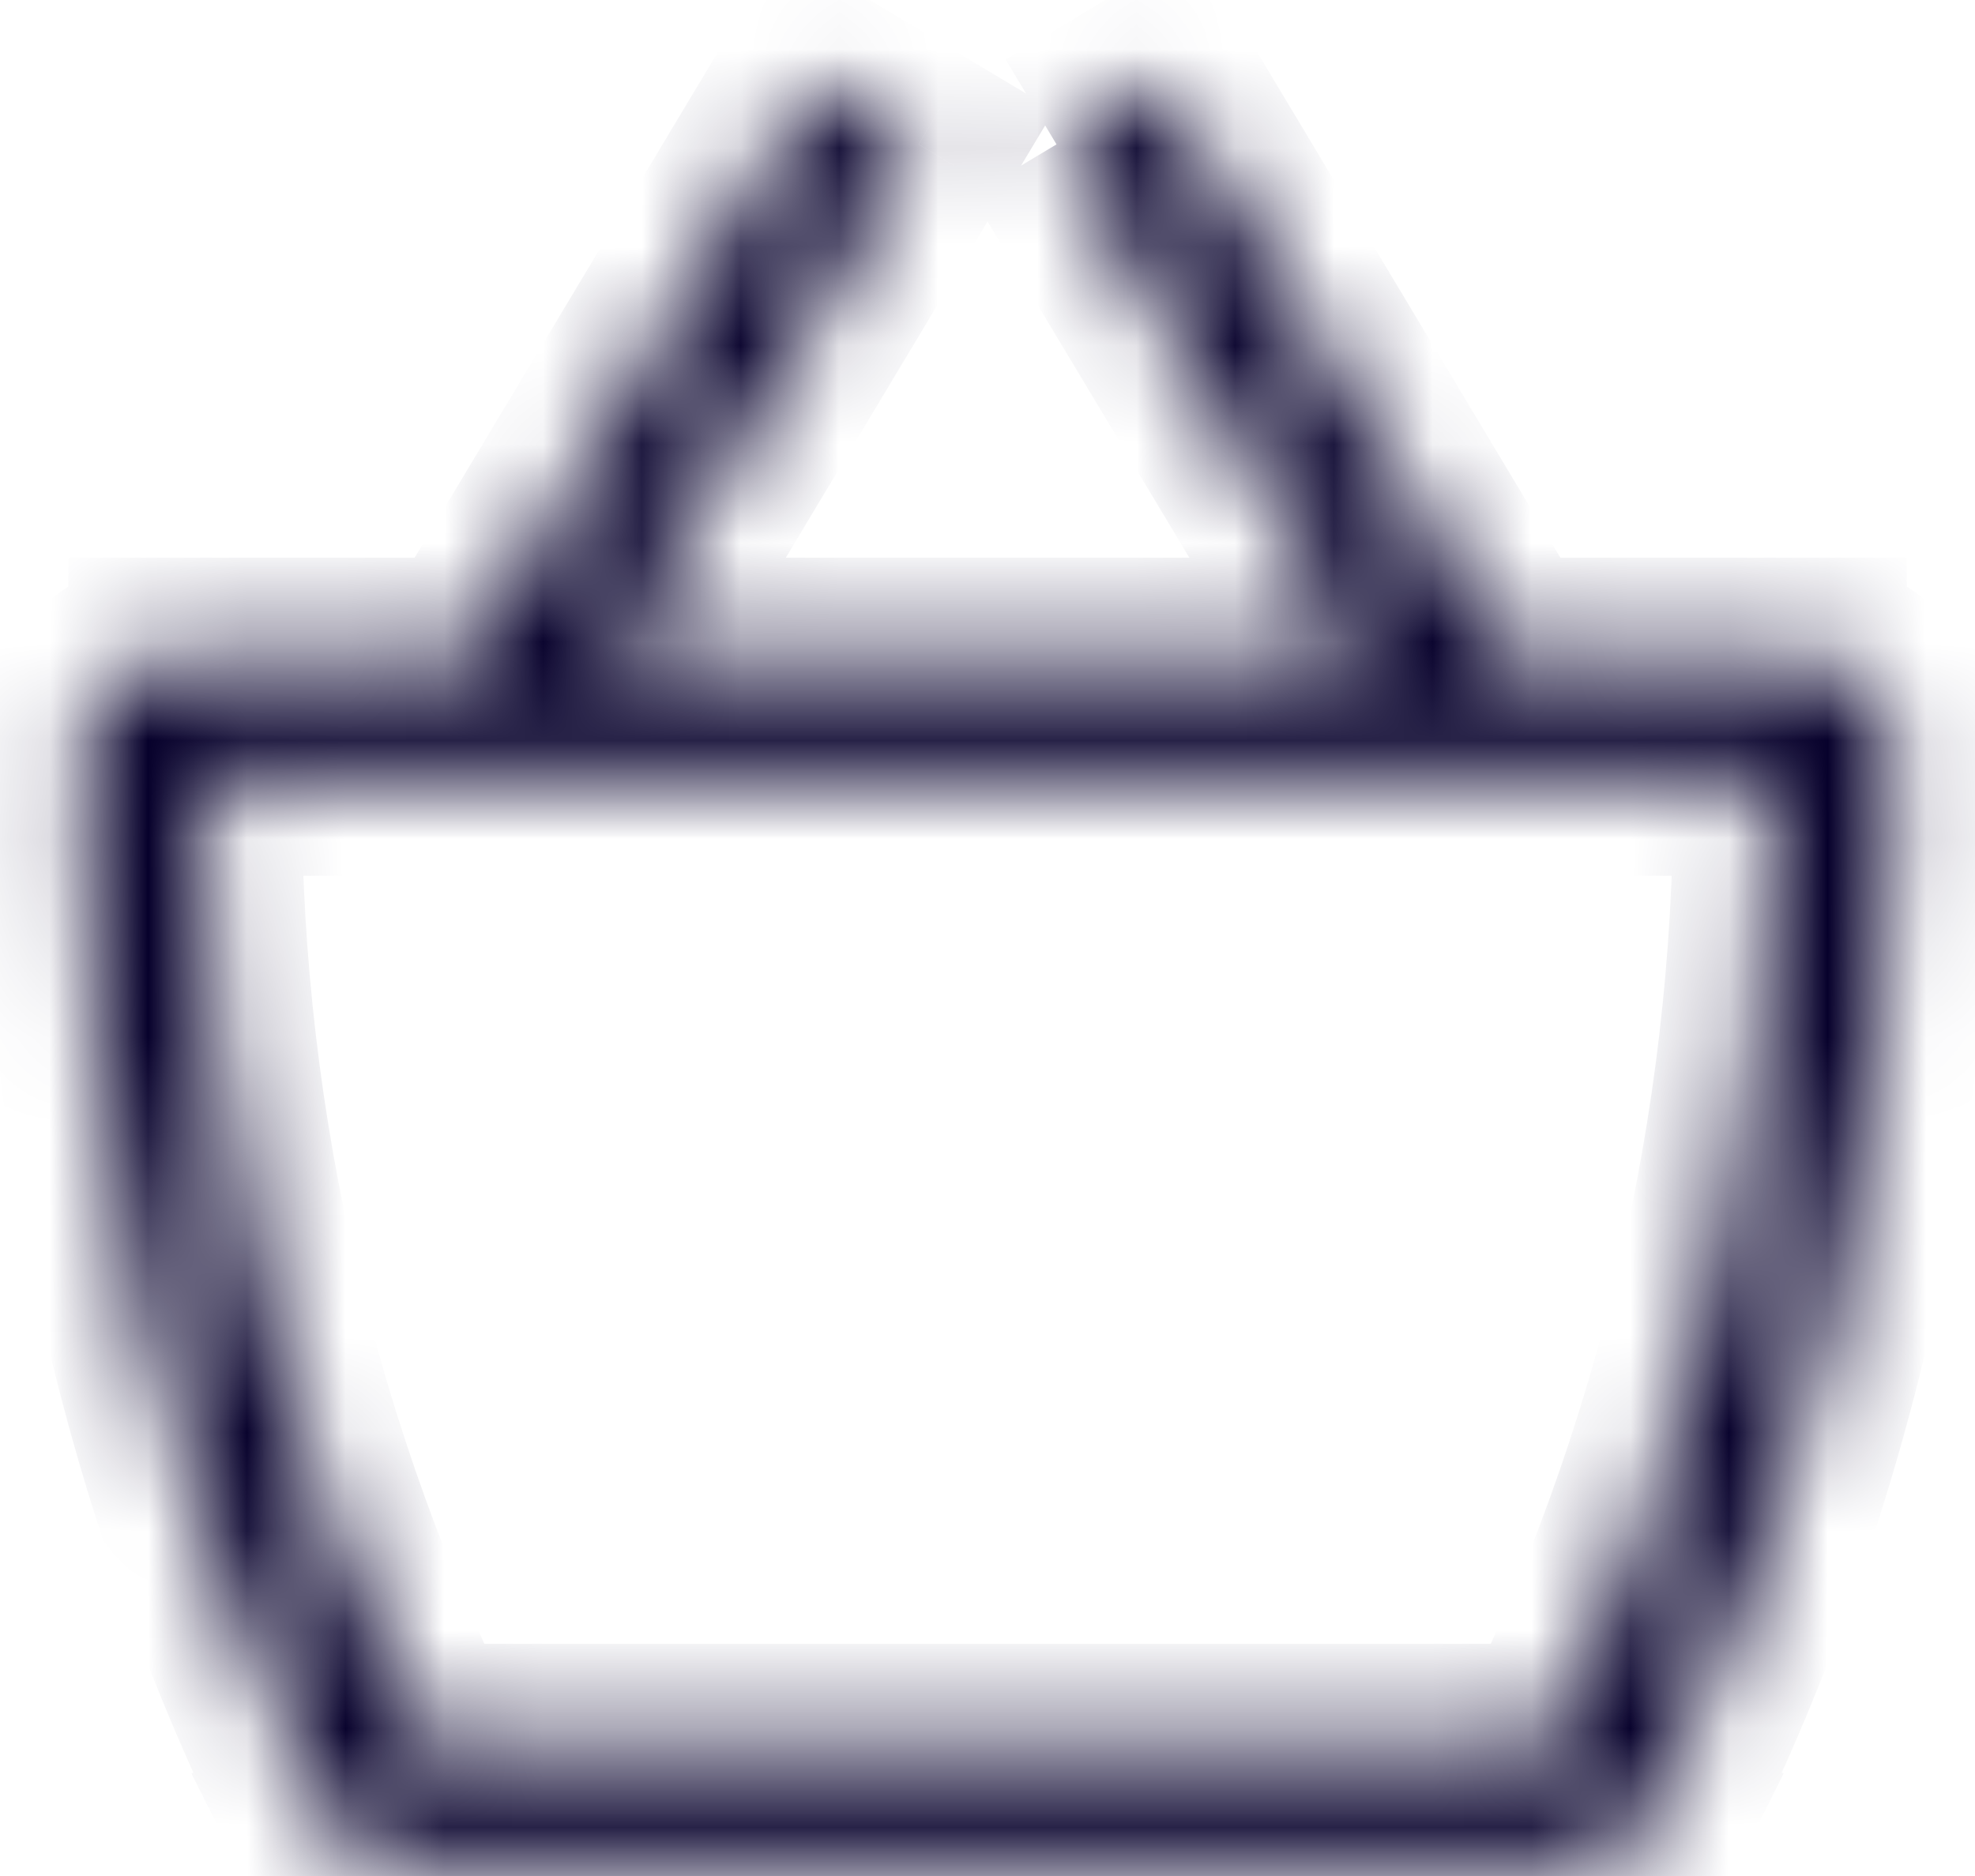 <svg width="20" height="19" viewBox="0 0 20 19" fill="none" xmlns="http://www.w3.org/2000/svg">
<mask id="path-1-inside-1_2618_94" fill="white">
<path d="M3.827 18.134L4.374 17.861L3.827 18.134ZM16.174 18.134L16.72 18.408L16.174 18.134ZM1.693 7.87H18.308V6.648H1.693V7.87ZM17.945 7.507V8.044H19.167V7.507H17.945ZM15.972 17.648H4.029V18.87H15.972V17.648ZM2.056 8.044V7.507H0.834V8.044H2.056ZM4.374 17.861C2.85 14.813 2.056 11.452 2.056 8.044H0.834C0.834 11.642 1.671 15.19 3.281 18.408L4.374 17.861ZM4.029 17.648C4.176 17.648 4.309 17.731 4.374 17.861L3.281 18.408C3.35 18.547 3.457 18.664 3.589 18.745C3.721 18.827 3.874 18.87 4.029 18.87V17.648ZM15.628 17.861C15.66 17.797 15.709 17.743 15.77 17.705C15.831 17.668 15.901 17.648 15.972 17.648V18.87C16.29 18.87 16.579 18.692 16.72 18.408L15.628 17.861ZM17.945 8.044C17.945 11.451 17.151 14.812 15.628 17.861L16.72 18.408C18.33 15.19 19.167 11.642 19.167 8.044H17.945ZM18.308 7.87C18.212 7.87 18.119 7.832 18.051 7.764C17.983 7.696 17.945 7.604 17.945 7.507H19.167C19.167 7.279 19.077 7.061 18.916 6.9C18.755 6.739 18.536 6.648 18.308 6.648V7.87ZM1.693 6.648C1.465 6.648 1.247 6.739 1.086 6.9C0.925 7.061 0.834 7.279 0.834 7.507H2.056C2.056 7.604 2.018 7.696 1.95 7.764C1.882 7.832 1.789 7.87 1.693 7.87V6.648ZM5.636 7.573L9.303 1.462L8.253 0.834L4.586 6.945L5.635 7.573H5.636ZM10.698 1.462L14.365 7.573L15.414 6.945L11.747 0.834L10.698 1.462Z"/>
</mask>
<path d="M1.693 7.87H0.693V8.87H1.693V7.87ZM18.308 7.87V8.87H19.308V7.87H18.308ZM18.308 6.648H19.308V5.648H18.308V6.648ZM1.693 6.648V5.648H0.693V6.648H1.693ZM17.945 7.507V6.507H16.945V7.507H17.945ZM17.945 8.044H16.945V9.044H17.945V8.044ZM19.167 8.044V9.044H20.167V8.044H19.167ZM19.167 7.507H20.167V6.507H19.167V7.507ZM15.972 17.648H16.972V16.648H15.972V17.648ZM4.029 17.648V16.648H3.029V17.648H4.029ZM4.029 18.87H3.029V19.87H4.029V18.87ZM15.972 18.87V19.87H16.972V18.87H15.972ZM2.056 8.044V9.044H3.056V8.044H2.056ZM2.056 7.507H3.056V6.507H2.056V7.507ZM0.834 7.507V6.507H-0.166V7.507H0.834ZM0.834 8.044H-0.166V9.044H0.834V8.044ZM4.374 17.861L4.822 18.755L5.715 18.307L5.268 17.414L4.374 17.861ZM2.056 8.044L3.056 8.044L3.056 7.044H2.056V8.044ZM0.834 8.044V7.044H-0.166V8.044H0.834ZM3.281 18.408L2.387 18.856L2.834 19.751L3.729 19.302L3.281 18.408ZM4.029 17.648V16.648H3.029V17.648H4.029ZM4.374 17.861L4.822 18.755L5.715 18.307L5.268 17.413L4.374 17.861ZM3.281 18.408L2.833 17.514L1.939 17.962L2.387 18.857L3.281 18.408ZM4.029 18.87L4.028 19.87L5.029 19.871V18.87H4.029ZM15.628 17.861L14.733 17.413L14.286 18.307L15.18 18.755L15.628 17.861ZM15.972 17.648H16.972V16.649L15.973 16.648L15.972 17.648ZM15.972 18.87H14.972V19.87H15.972V18.87ZM16.72 18.408L17.615 18.855L18.062 17.962L17.168 17.514L16.72 18.408ZM17.945 8.044V7.044H16.945V8.044H17.945ZM15.628 17.861L14.733 17.414L14.287 18.307L15.18 18.755L15.628 17.861ZM16.72 18.408L16.272 19.302L17.167 19.751L17.615 18.856L16.72 18.408ZM19.167 8.044L20.167 8.044L20.167 7.044H19.167V8.044ZM18.308 7.87V8.87H19.308V7.87H18.308ZM17.945 7.507V6.507H16.945V7.507H17.945ZM19.167 7.507V8.507H20.167V7.507H19.167ZM18.308 6.648V5.648H17.308V6.648H18.308ZM1.693 6.648H2.693V5.648H1.693V6.648ZM0.834 7.507H-0.166V8.507H0.834V7.507ZM2.056 7.507H3.056V6.507H2.056V7.507ZM1.693 7.87H0.693V8.87H1.693V7.87ZM5.636 7.573V8.573H6.202L6.494 8.088L5.636 7.573ZM9.303 1.462L10.16 1.977L10.675 1.118L9.816 0.604L9.303 1.462ZM8.253 0.834L8.766 -0.024L7.909 -0.537L7.395 0.319L8.253 0.834ZM4.586 6.945L3.729 6.431L3.214 7.289L4.072 7.803L4.586 6.945ZM5.635 7.573L5.121 8.431L5.358 8.573H5.635V7.573ZM14.365 7.573L13.508 8.088L14.022 8.945L14.879 8.431L14.365 7.573ZM15.414 6.945L15.928 7.803L16.786 7.289L16.271 6.431L15.414 6.945ZM11.747 0.834L12.605 0.319L12.091 -0.537L11.233 -0.024L11.747 0.834ZM4.275 19.029L4.822 18.755L3.926 16.967L3.379 17.241L4.275 19.029ZM3.926 16.967L3.379 17.241L4.275 19.029L4.822 18.755L3.926 16.967ZM15.726 19.029L16.272 19.302L17.168 17.514L16.622 17.241L15.726 19.029ZM17.168 17.514L16.622 17.241L15.726 19.029L16.272 19.302L17.168 17.514ZM1.693 8.87H18.308V6.87H1.693V8.87ZM19.308 7.87V6.648H17.308V7.87H19.308ZM18.308 5.648H1.693V7.648H18.308V5.648ZM0.693 6.648V7.87H2.693V6.648H0.693ZM16.945 7.507V8.044H18.945V7.507H16.945ZM17.945 9.044H19.167V7.044H17.945V9.044ZM20.167 8.044V7.507H18.167V8.044H20.167ZM19.167 6.507H17.945V8.507H19.167V6.507ZM15.972 16.648H4.029V18.648H15.972V16.648ZM3.029 17.648V18.87H5.029V17.648H3.029ZM4.029 19.87H15.972V17.87H4.029V19.87ZM16.972 18.87V17.648H14.972V18.87H16.972ZM3.056 8.044V7.507H1.056V8.044H3.056ZM2.056 6.507H0.834V8.507H2.056V6.507ZM-0.166 7.507V8.044H1.834V7.507H-0.166ZM0.834 9.044H2.056V7.044H0.834V9.044ZM5.268 17.414C3.813 14.504 3.056 11.296 3.056 8.044L1.056 8.044C1.056 11.607 1.886 15.121 3.479 18.308L5.268 17.414ZM2.056 7.044H0.834V9.044H2.056V7.044ZM-0.166 8.044C-0.166 11.797 0.707 15.499 2.387 18.856L4.175 17.961C2.635 14.882 1.834 11.487 1.834 8.044H-0.166ZM3.729 19.302L4.822 18.755L3.926 16.967L2.833 17.514L3.729 19.302ZM4.029 18.648C3.796 18.648 3.583 18.516 3.479 18.308L5.268 17.413C5.034 16.946 4.555 16.648 4.029 16.648V18.648ZM3.926 16.967L2.833 17.514L3.729 19.302L4.822 18.755L3.926 16.967ZM2.387 18.857C2.54 19.161 2.774 19.417 3.064 19.596L4.115 17.895C4.141 17.91 4.161 17.933 4.175 17.96L2.387 18.857ZM3.064 19.596C3.354 19.775 3.688 19.87 4.028 19.87L4.029 17.87C4.06 17.87 4.089 17.879 4.115 17.895L3.064 19.596ZM5.029 18.87V17.648H3.029V18.87H5.029ZM16.522 18.308C16.471 18.411 16.392 18.497 16.295 18.556L15.245 16.854C15.026 16.989 14.849 17.183 14.733 17.413L16.522 18.308ZM16.295 18.556C16.198 18.616 16.086 18.648 15.971 18.648L15.973 16.648C15.716 16.648 15.464 16.719 15.245 16.854L16.295 18.556ZM14.972 17.648V18.87H16.972V17.648H14.972ZM15.972 19.87C16.669 19.87 17.304 19.478 17.615 18.855L15.826 17.961C15.854 17.906 15.912 17.87 15.972 17.87V19.87ZM17.168 17.514L16.076 16.967L15.18 18.755L16.272 19.302L17.168 17.514ZM16.945 8.044C16.945 11.296 16.187 14.504 14.733 17.414L16.522 18.308C18.114 15.121 18.945 11.607 18.945 8.044H16.945ZM15.18 18.755L16.272 19.302L17.168 17.514L16.076 16.967L15.18 18.755ZM17.615 18.856C19.293 15.499 20.167 11.797 20.167 8.044L18.167 8.044C18.167 11.486 17.366 14.882 15.826 17.961L17.615 18.856ZM19.167 7.044H17.945V9.044H19.167V7.044ZM18.308 6.87C18.477 6.87 18.639 6.937 18.759 7.057L17.344 8.471C17.6 8.727 17.947 8.87 18.308 8.87V6.87ZM18.759 7.057C18.878 7.176 18.945 7.338 18.945 7.507H16.945C16.945 7.869 17.089 8.215 17.344 8.471L18.759 7.057ZM17.945 8.507H19.167V6.507H17.945V8.507ZM20.167 7.507C20.167 7.014 19.971 6.541 19.623 6.193L18.209 7.607C18.182 7.58 18.167 7.545 18.167 7.507H20.167ZM19.623 6.193C19.274 5.844 18.801 5.648 18.308 5.648V7.648C18.271 7.648 18.235 7.633 18.209 7.607L19.623 6.193ZM17.308 6.648V7.87H19.308V6.648H17.308ZM1.693 5.648C1.2 5.648 0.727 5.844 0.379 6.193L1.793 7.607C1.766 7.633 1.731 7.648 1.693 7.648V5.648ZM0.379 6.193C0.03 6.541 -0.166 7.014 -0.166 7.507H1.834C1.834 7.545 1.819 7.58 1.793 7.607L0.379 6.193ZM0.834 8.507H2.056V6.507H0.834V8.507ZM1.056 7.507C1.056 7.338 1.123 7.176 1.243 7.057L2.657 8.471C2.913 8.215 3.056 7.869 3.056 7.507H1.056ZM1.243 7.057C1.362 6.937 1.524 6.87 1.693 6.87V8.87C2.055 8.87 2.401 8.727 2.657 8.471L1.243 7.057ZM2.693 7.87V6.648H0.693V7.87H2.693ZM6.494 8.088L10.16 1.977L8.445 0.948L4.779 7.059L6.494 8.088ZM9.816 0.604L8.766 -0.024L7.739 1.692L8.789 2.32L9.816 0.604ZM7.395 0.319L3.729 6.431L5.444 7.46L9.11 1.348L7.395 0.319ZM4.072 7.803L5.121 8.431L6.149 6.715L5.1 6.087L4.072 7.803ZM5.635 8.573H5.636V6.573H5.635V8.573ZM9.841 1.977L13.508 8.088L15.223 7.059L11.556 0.948L9.841 1.977ZM14.879 8.431L15.928 7.803L14.9 6.087L13.851 6.715L14.879 8.431ZM16.271 6.431L12.605 0.319L10.89 1.348L14.556 7.46L16.271 6.431ZM11.233 -0.024L10.185 0.604L11.212 2.32L12.261 1.692L11.233 -0.024Z" fill="#06002B" mask="url(#path-1-inside-1_2618_94)"/>
</svg>
